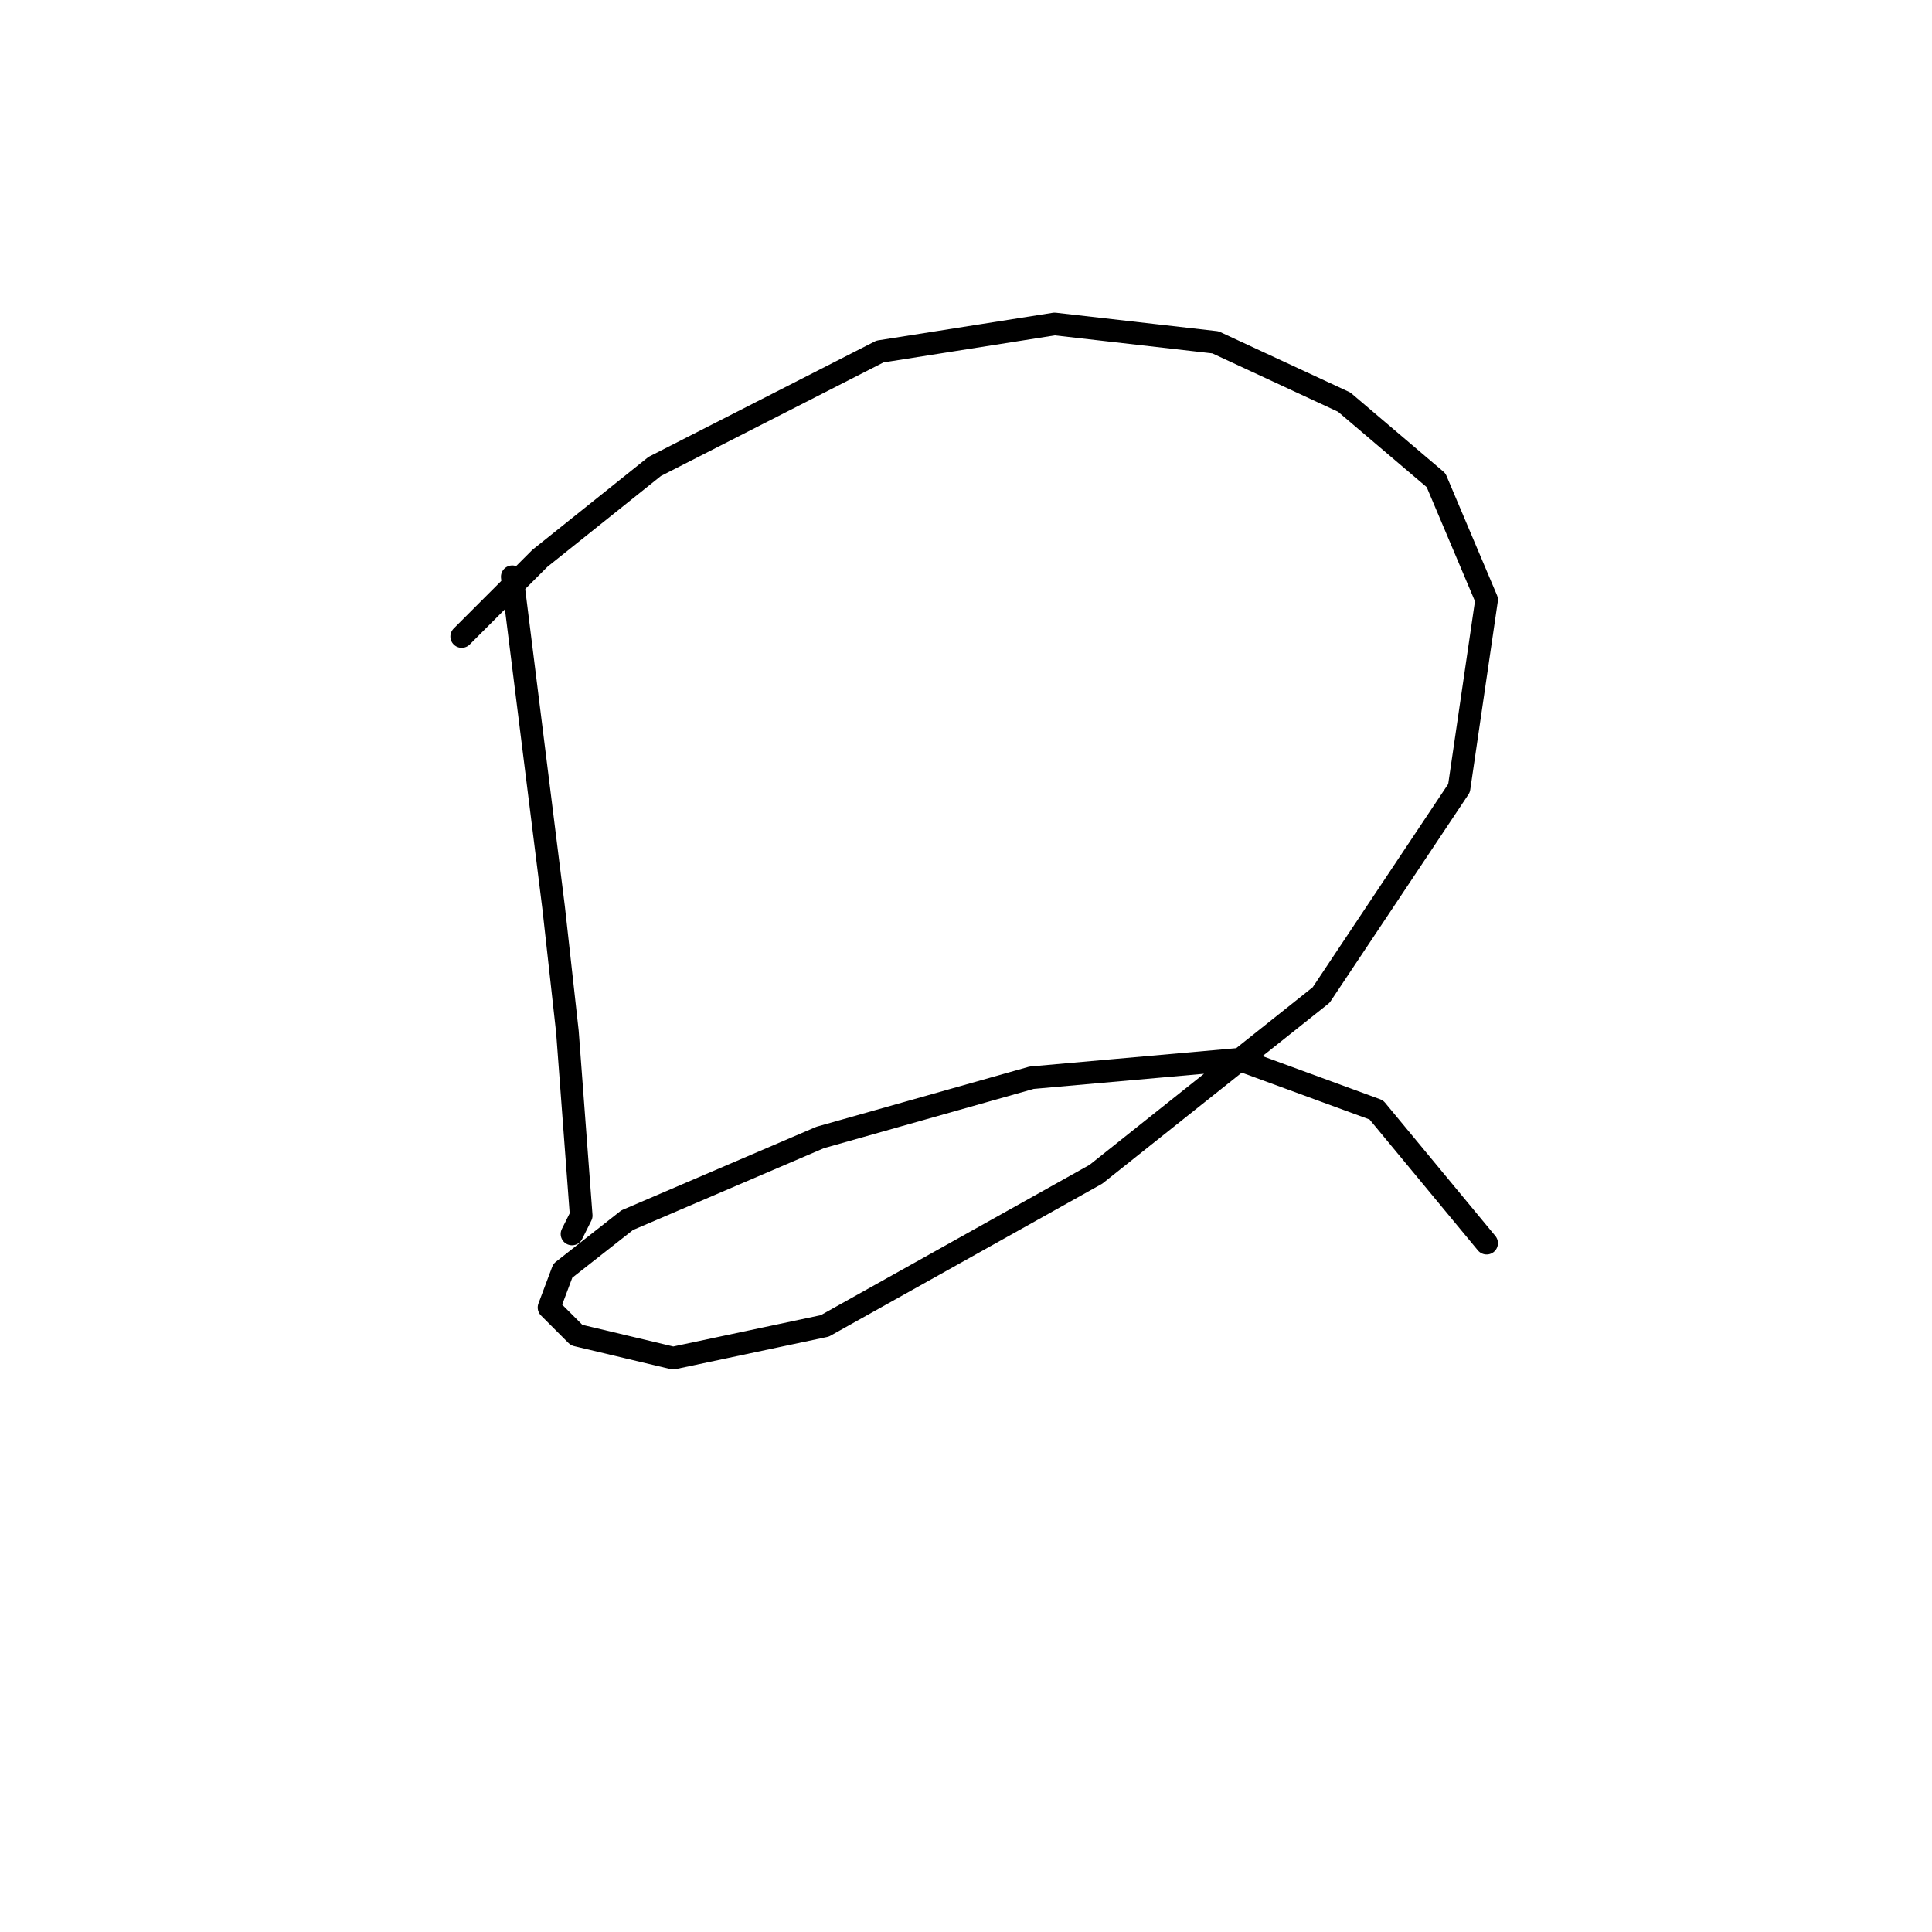 <?xml version="1.0" standalone="no"?>
    <svg width="256" height="256" xmlns="http://www.w3.org/2000/svg" version="1.1">
    <polyline stroke="black" stroke-width="3" stroke-linecap="round" fill="transparent" stroke-linejoin="round" points="67.877 76.422 73.358 120.27 75.185 136.713 77.012 161.073 75.794 163.509 75.794 163.509 " />
        <polyline stroke="black" stroke-width="3" stroke-linecap="round" fill="transparent" stroke-linejoin="round" points="61.178 84.339 71.531 73.986 86.756 61.806 116.597 46.581 139.739 42.927 161.054 45.363 178.105 53.28 190.285 63.633 196.984 79.467 193.33 104.436 175.061 131.841 145.22 155.592 109.289 175.689 89.192 179.952 76.403 176.907 72.749 173.253 74.576 168.381 83.102 161.682 108.68 150.72 136.694 142.803 164.099 140.367 182.368 147.066 196.984 164.727 196.984 164.727 " />
        </svg>